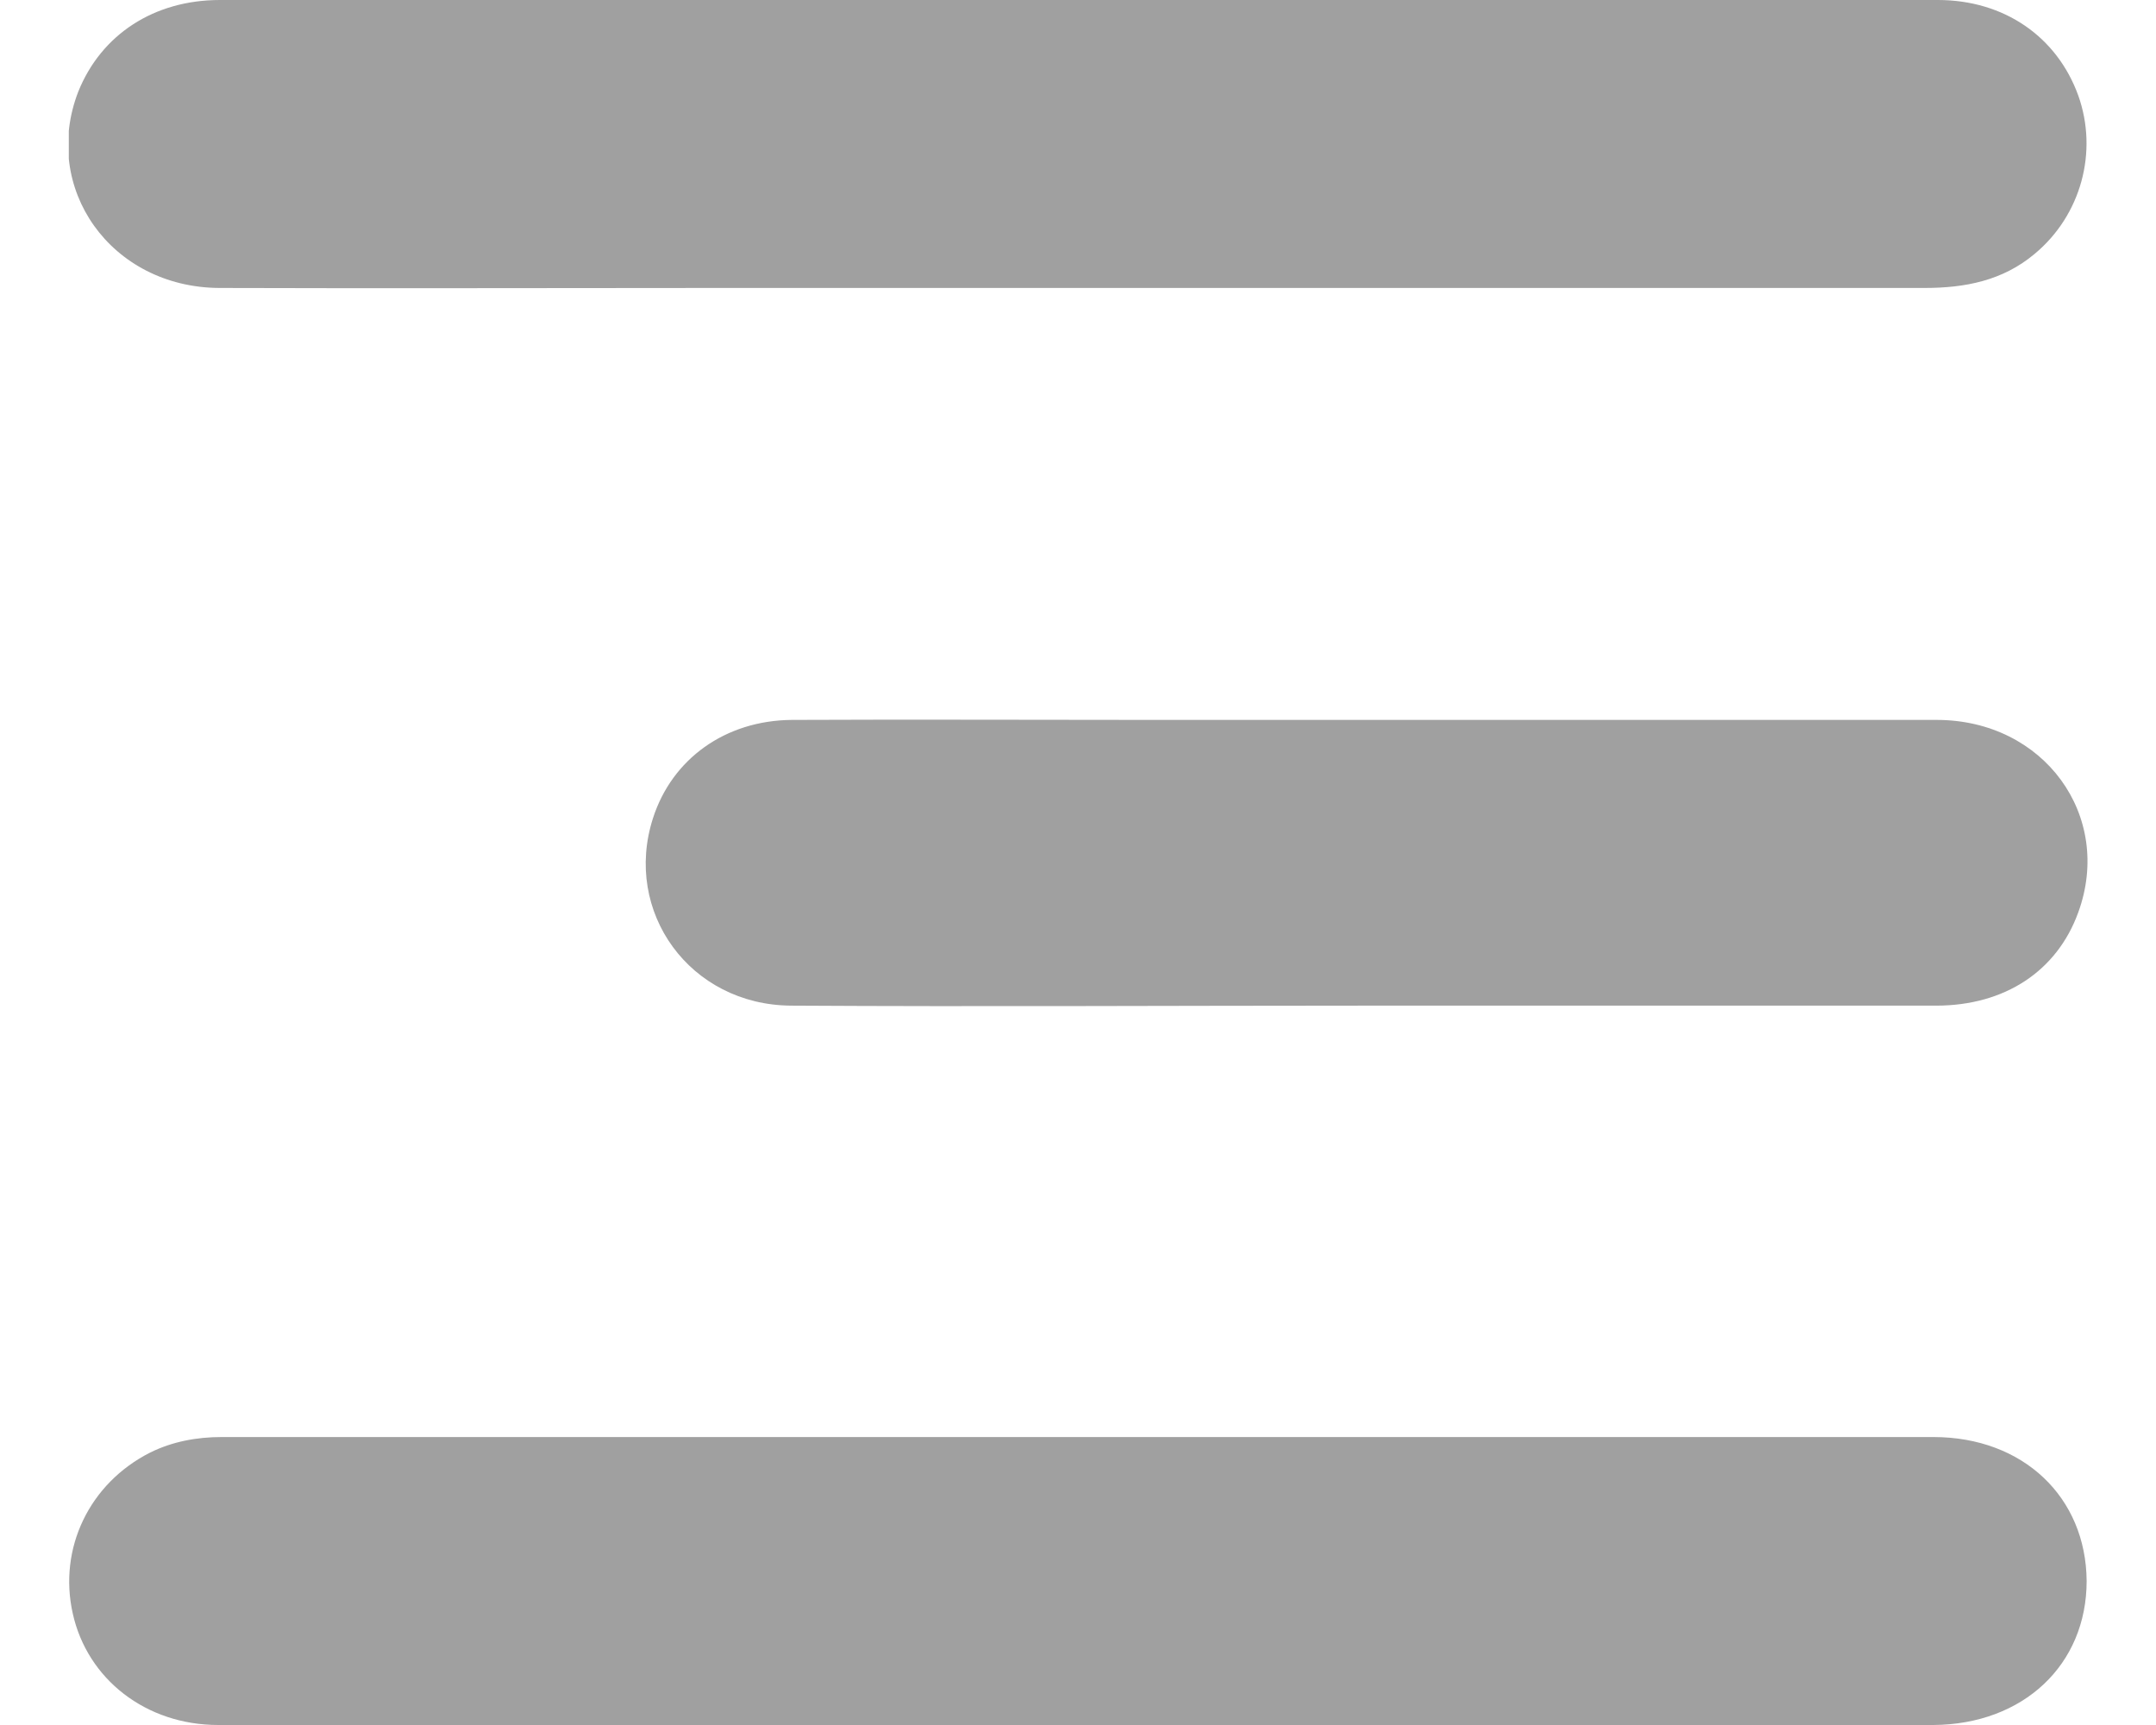 <svg width="25" height="20" viewBox="0 0 55 47" fill="none" xmlns="http://www.w3.org/2000/svg">
<g clip-path="url(#clip0_1316_2246)">
<path d="M27.569 0C35.36 0 43.152 0 50.929 0C52.743 0 54.177 1.004 54.756 2.6C55.305 4.136 54.832 5.869 53.567 6.918C52.697 7.648 51.676 7.846 50.563 7.846C39.584 7.846 28.605 7.846 17.627 7.846C13.113 7.846 8.615 7.861 4.102 7.846C1.144 7.831 -0.762 5.124 0.259 2.494C0.884 0.943 2.318 0 4.117 0C11.924 0 19.746 0 27.569 0Z" fill="#A0A0A0"/>
<path d="M27.431 47C19.64 47 11.848 47 4.071 47C2.104 47 0.503 45.753 0.107 43.959C-0.29 42.18 0.564 40.416 2.211 39.58C2.821 39.276 3.492 39.154 4.163 39.154C19.716 39.154 35.254 39.154 50.807 39.154C53.262 39.154 54.969 40.796 54.985 43.077C54.985 45.358 53.262 46.985 50.807 47C43.015 47 35.223 47 27.447 47H27.431Z" fill="#A0A0A0"/>
<path d="M35.33 27.4C30.115 27.4 24.9 27.431 19.685 27.4C16.925 27.385 15.096 24.846 15.919 22.291C16.438 20.679 17.886 19.63 19.701 19.615C22.979 19.6 26.273 19.615 29.551 19.615C36.672 19.615 43.793 19.615 50.898 19.615C53.826 19.615 55.717 22.23 54.756 24.861C54.177 26.457 52.758 27.4 50.883 27.4C45.699 27.4 40.514 27.4 35.33 27.4Z" fill="#A0A0A0"/>
</g>
<defs>
<clipPath id="clip0_1316_2246">
<rect width="55" height="47" fill="white"/>
</clipPath>
</defs>
</svg>
